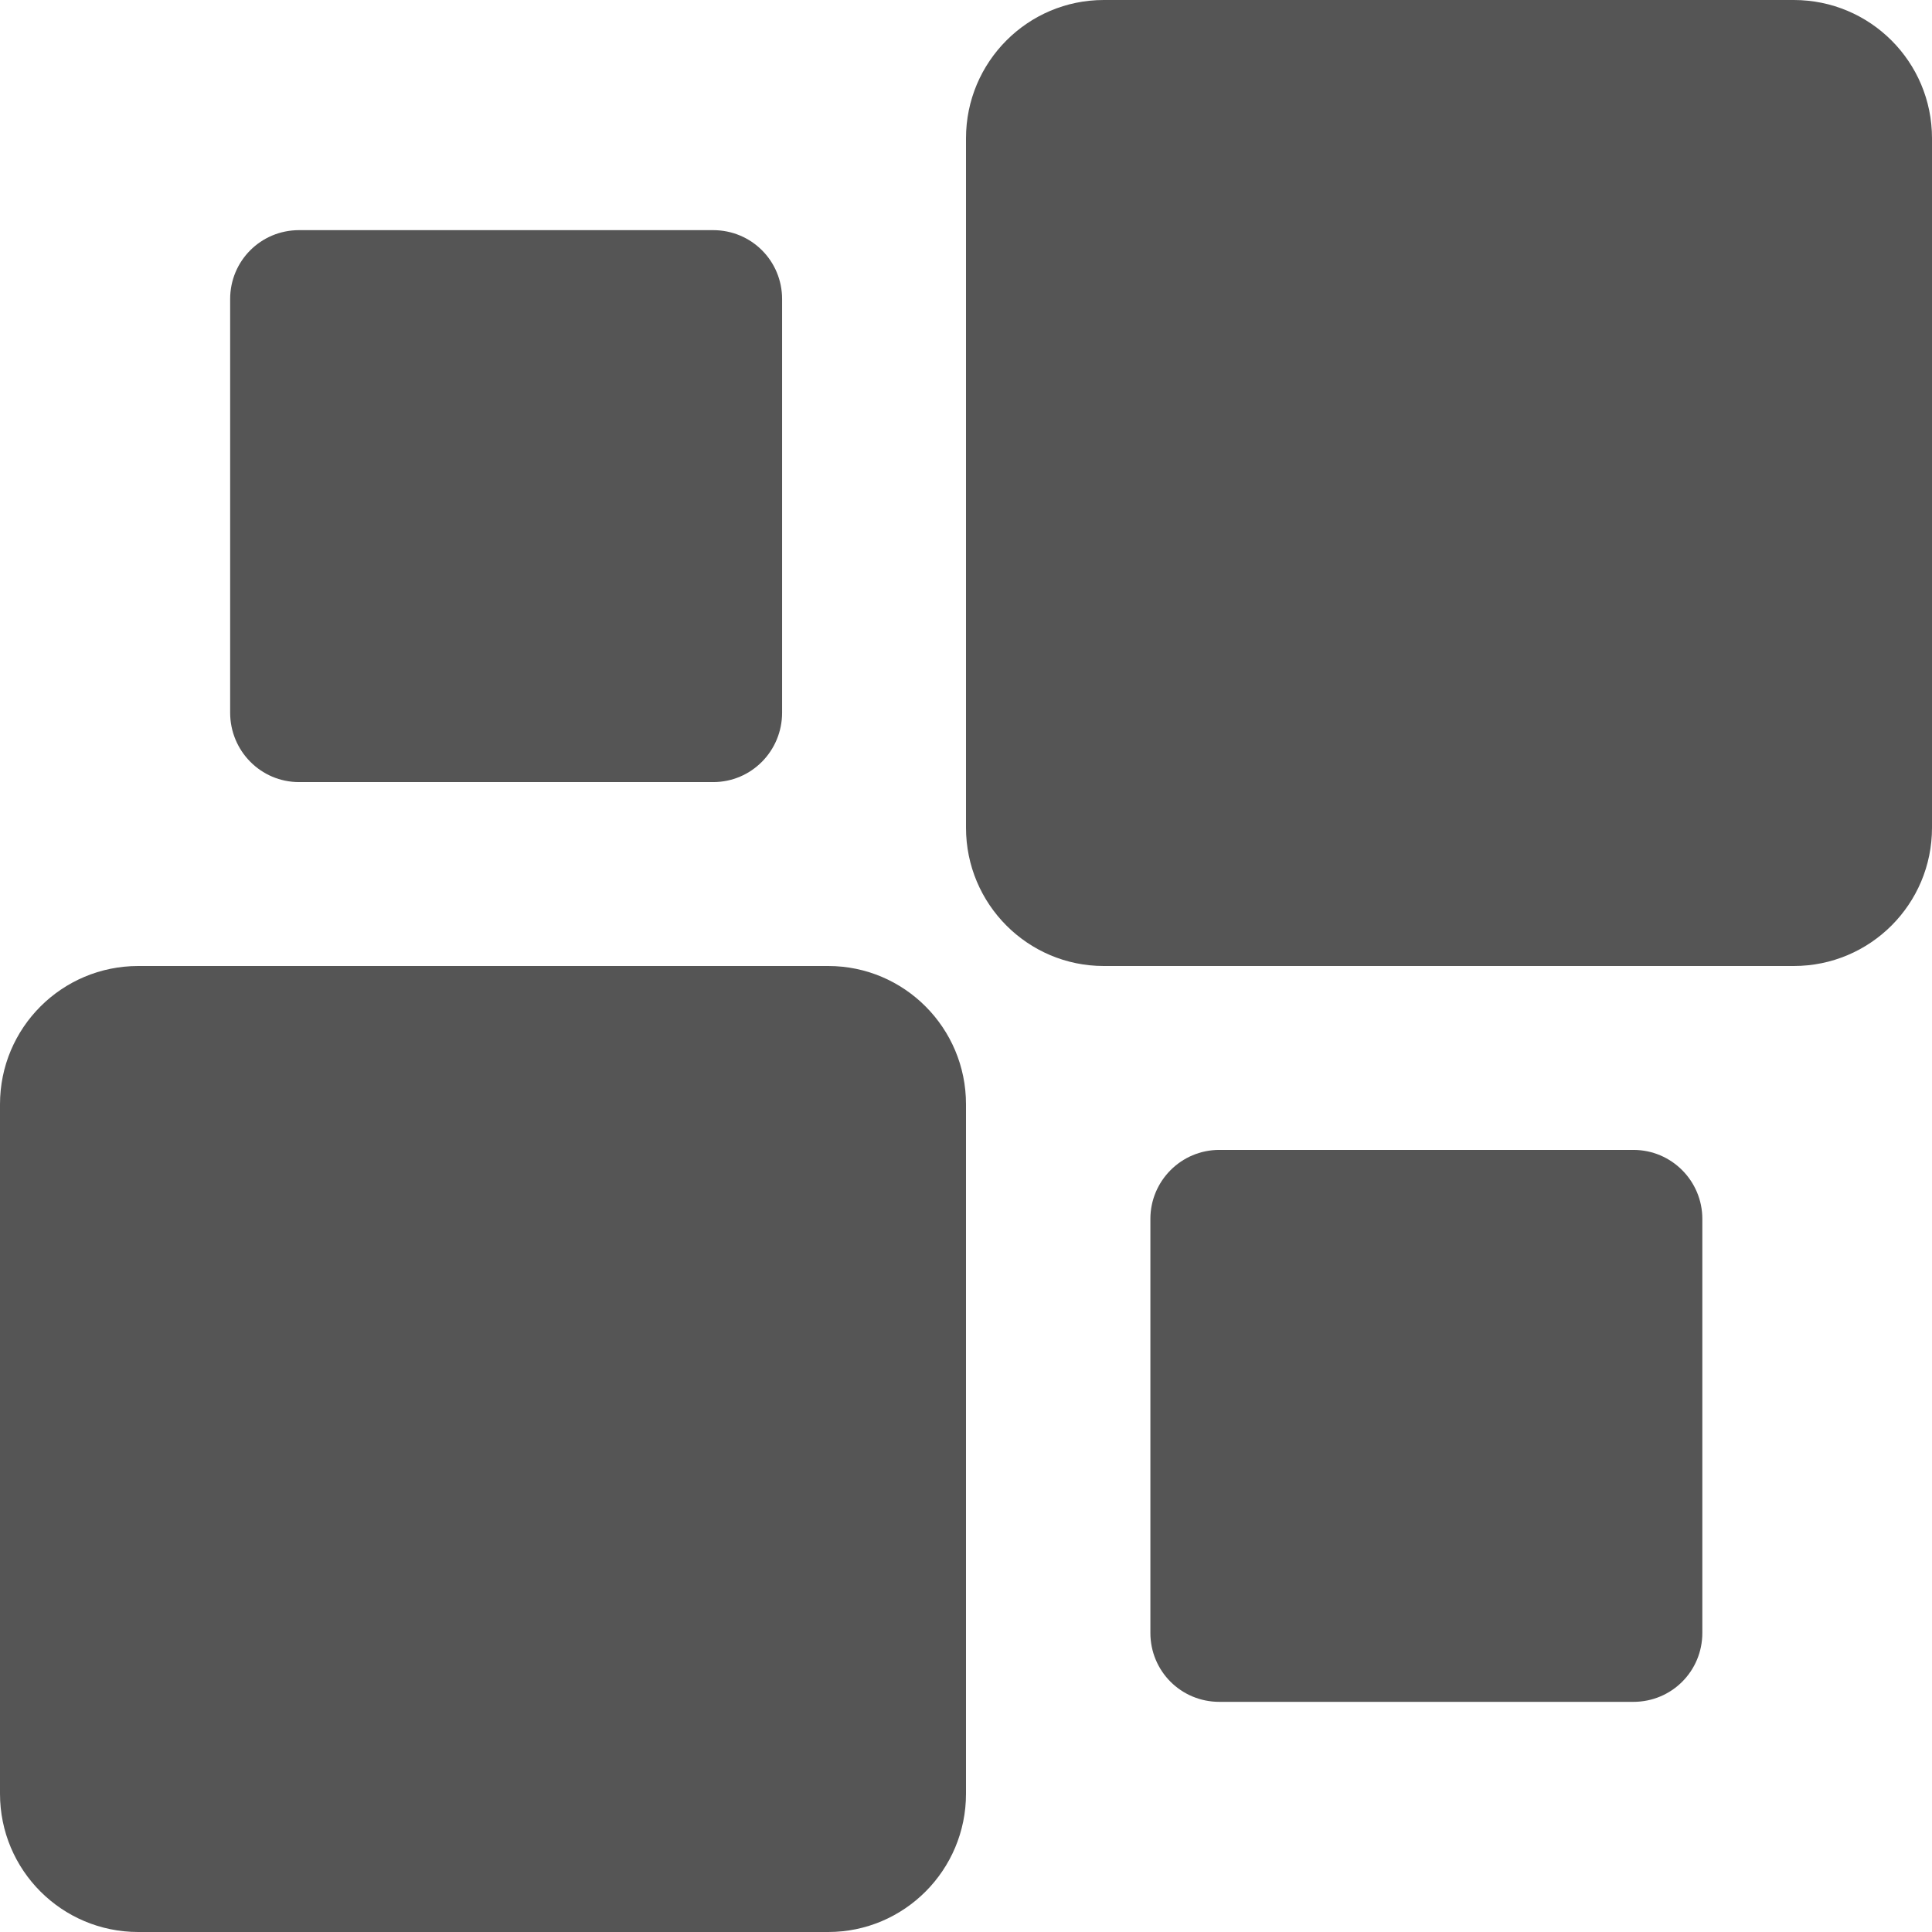 
<svg xmlns="http://www.w3.org/2000/svg" xmlns:xlink="http://www.w3.org/1999/xlink" width="16px" height="16px" viewBox="0 0 16 16" version="1.1">
<g id="surface1">
<path style=" stroke:none;fill-rule:nonzero;fill:#555555;fill-opacity:1;" d="M 1.145 8 L 6.859 8 C 7.488 8 8 8.512 8 9.145 L 8 14.855 C 8 15.488 7.488 16 6.859 16 L 1.145 16 C 0.512 16 0 15.488 0 14.855 L 0 9.145 C 0 8.512 0.512 8 1.145 8 Z M 1.145 8 "/>
<path style=" stroke:none;fill-rule:nonzero;fill:#555555;fill-opacity:1;" d="M 9.141 0 L 14.855 0 C 15.488 0 16 0.512 16 1.145 L 16 6.855 C 16 7.488 15.488 8 14.855 8 L 9.141 8 C 8.512 8 8 7.488 8 6.855 L 8 1.145 C 8 0.512 8.512 0 9.141 0 Z M 9.141 0 "/>
<path style=" stroke:none;fill-rule:nonzero;fill:#555555;fill-opacity:1;" d="M 2.477 1.906 L 5.906 1.906 C 6.223 1.906 6.477 2.16 6.477 2.477 L 6.477 5.902 C 6.477 6.219 6.223 6.477 5.906 6.477 L 2.477 6.477 C 2.16 6.477 1.906 6.219 1.906 5.902 L 1.906 2.477 C 1.906 2.16 2.16 1.906 2.477 1.906 Z M 2.477 1.906 "/>
<path style=" stroke:none;fill-rule:nonzero;fill:#555555;fill-opacity:1;" d="M 10.098 9.523 L 13.527 9.523 C 13.844 9.523 14.098 9.781 14.098 10.094 L 14.098 13.523 C 14.098 13.84 13.844 14.094 13.527 14.094 L 10.098 14.094 C 9.781 14.094 9.527 13.84 9.527 13.523 L 9.527 10.094 C 9.527 9.781 9.781 9.523 10.098 9.523 Z M 10.098 9.523 "/>
</g>
</svg>
